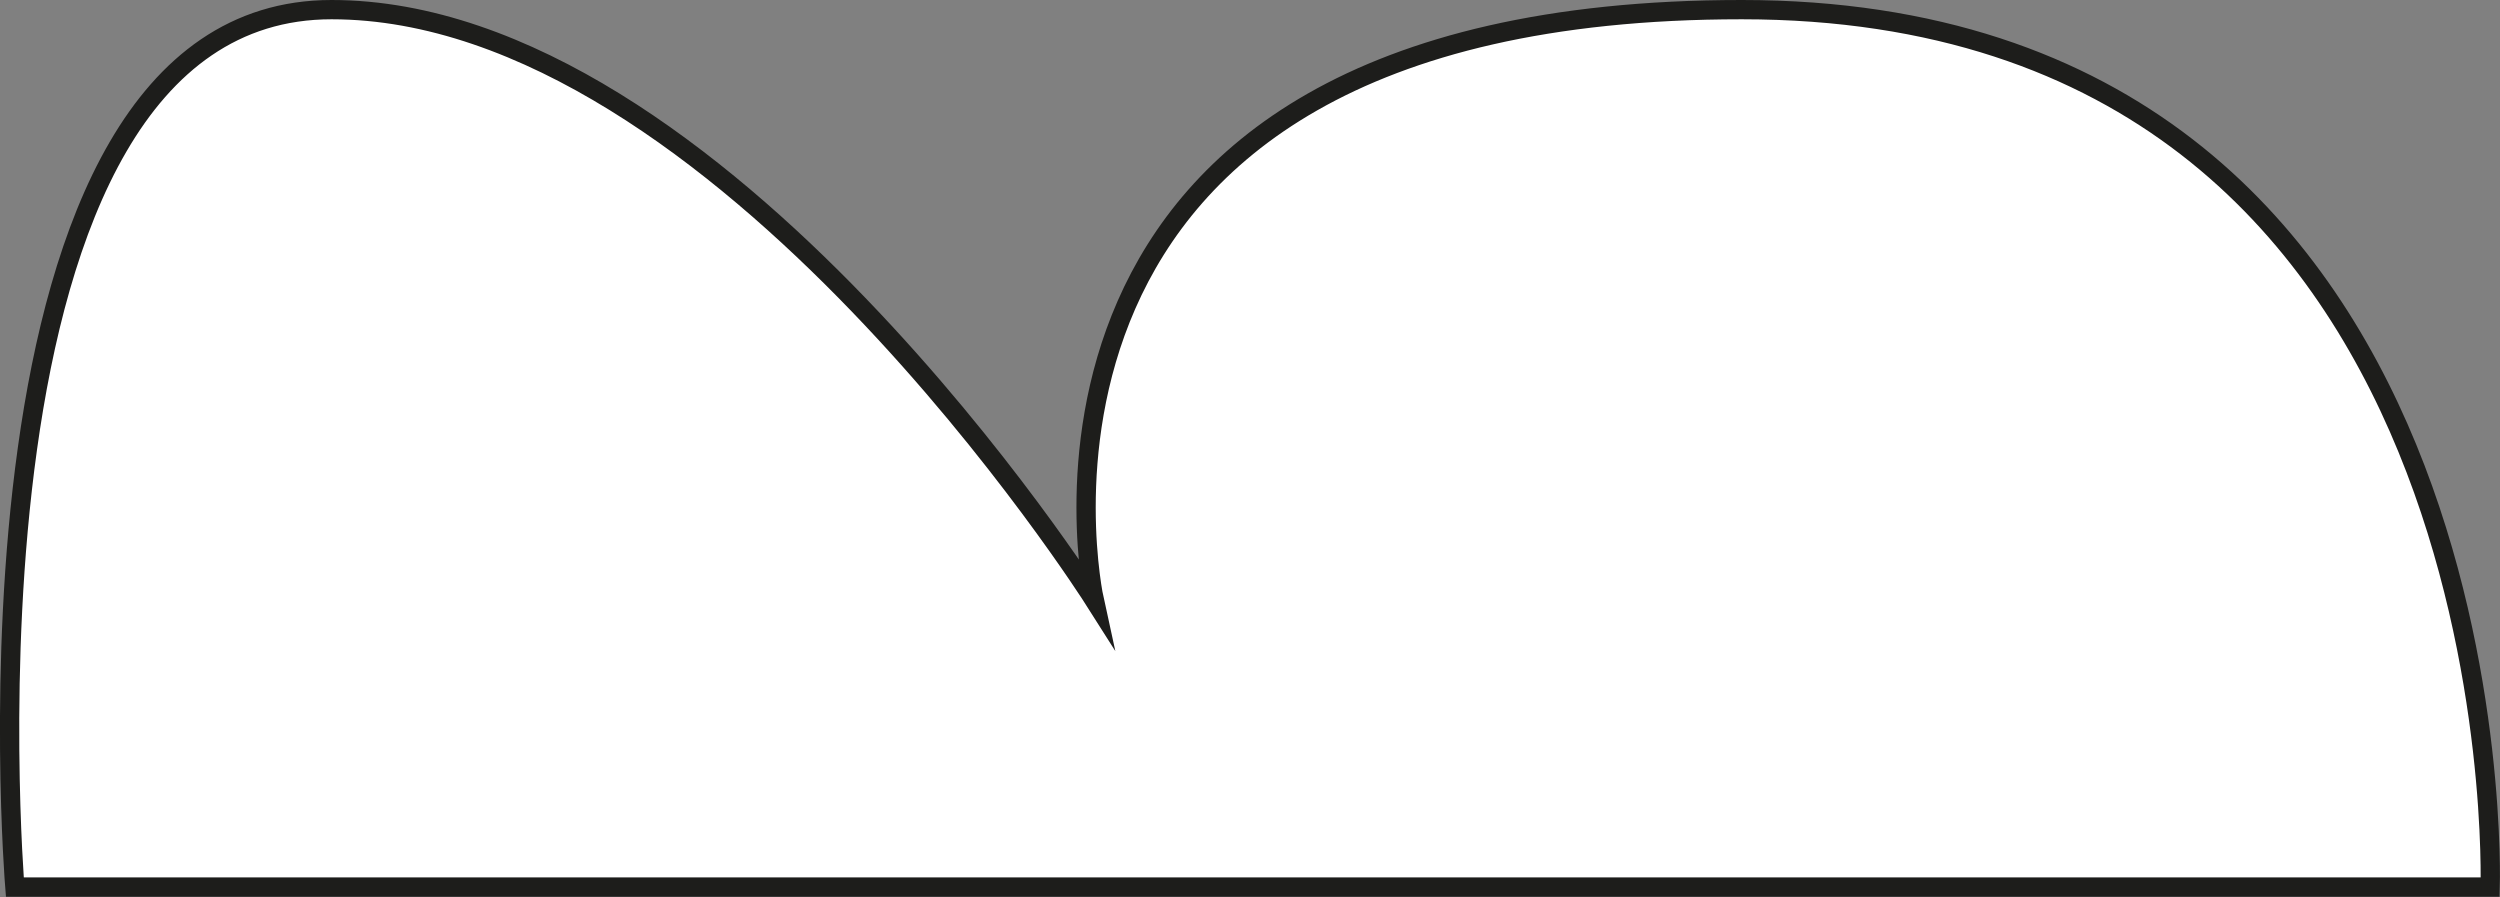 <svg xmlns="http://www.w3.org/2000/svg" viewBox="0 0 129.64 46.52"><rect x="0" y="0" width="129.64" height="46.52" fill="#808080" stroke="none"/><defs><style>.cls-1{fill:#fff;stroke:#1d1d1b;stroke-miterlimit:10;}</style></defs><g id="Layer_2" data-name="Layer 2"><g id="Layer_1-2" data-name="Layer 1"><path class="cls-1" d="M.77,46H129.13S130.62.5,90.32.5,56.74,31.1,56.74,31.1,37.34.5,17.19.5.77,46,.77,46Z"/></g></g></svg>